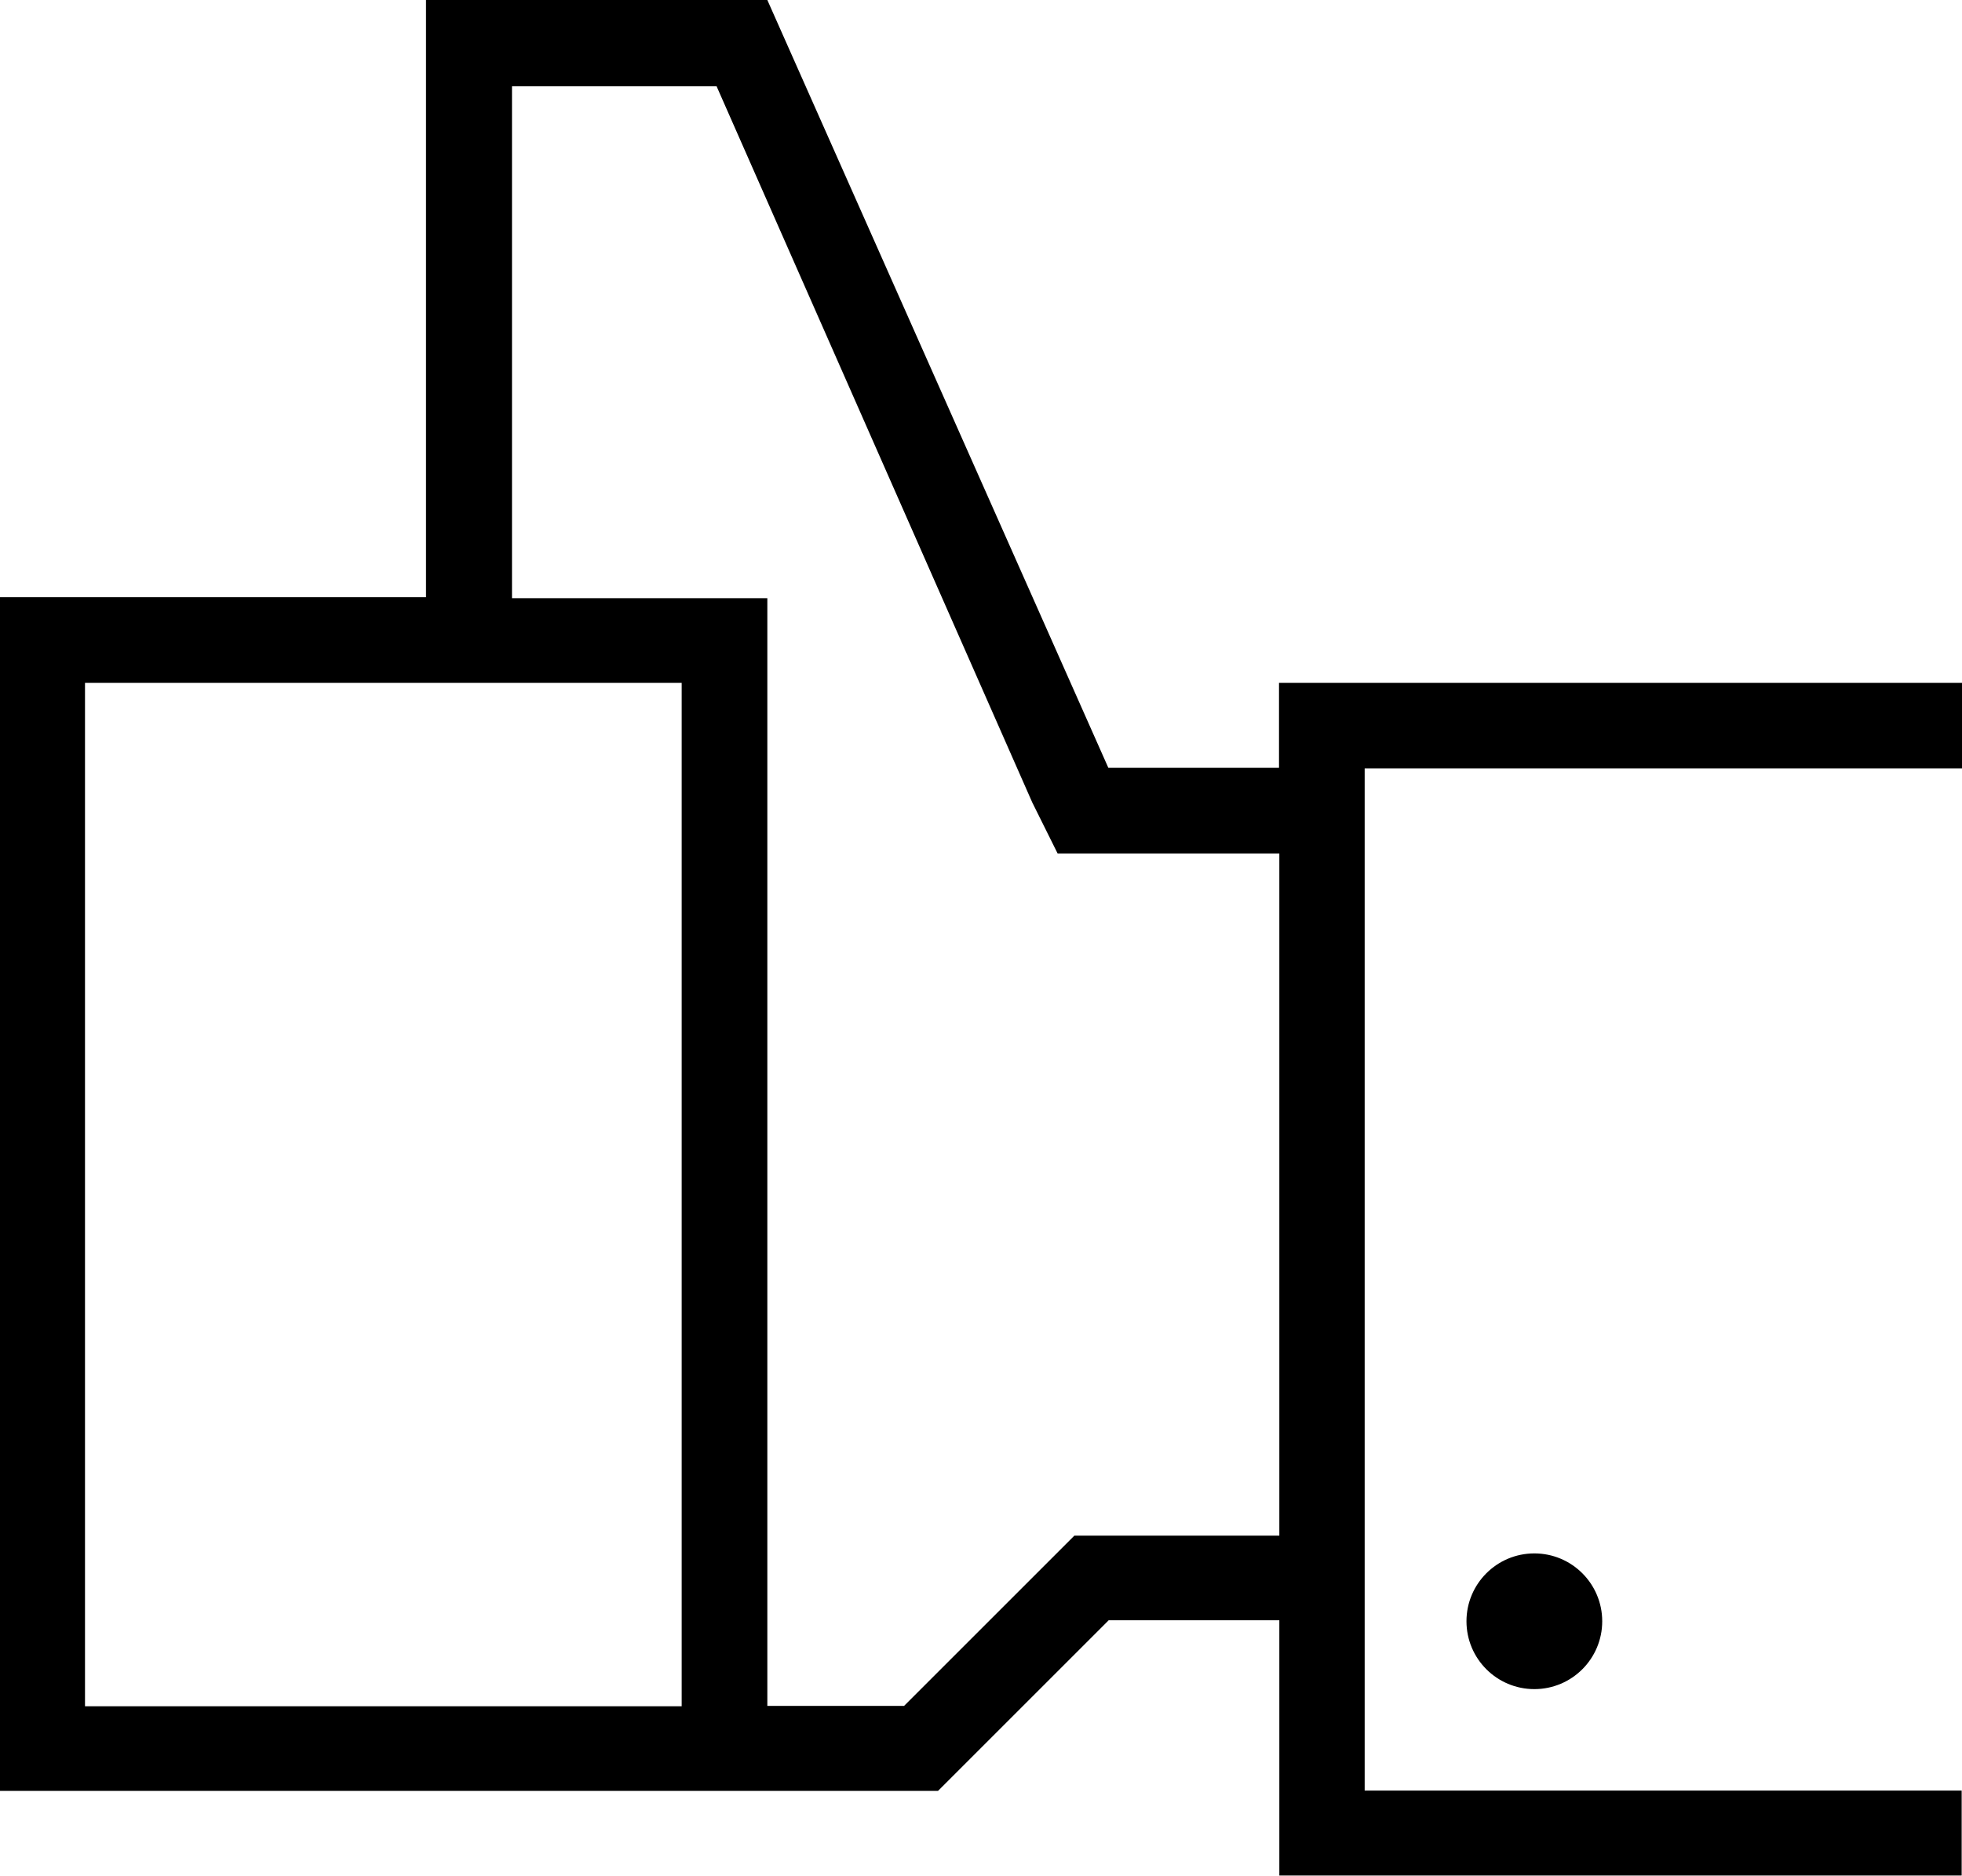 <?xml version="1.0" encoding="utf-8"?>
<!-- Generator: Adobe Illustrator 18.1.0, SVG Export Plug-In . SVG Version: 6.00 Build 0)  -->
<!DOCTYPE svg PUBLIC "-//W3C//DTD SVG 1.1//EN" "http://www.w3.org/Graphics/SVG/1.1/DTD/svg11.dtd">
<svg version="1.1" id="like" xmlns="http://www.w3.org/2000/svg" xmlns:xlink="http://www.w3.org/1999/xlink" x="0px" y="0px"
	 viewBox="0 0 595.5 569.5" enable-background="new 0 0 595.5 569.5" xml:space="preserve">
<g>
	<path d="M595.3,207.3H388.2v25.8h-51.8L232.9,0H129.3v181.3H0v362.4h232.9h51.8l51.8-51.8h51.8v77.5h207.1v-25.8H414.2V492V233.3
		h181.3v-26H595.3z M25.8,518V207.3h103.5h25.8h51.8V518L25.8,518L25.8,518z M336.4,466.2h-10.3l-7.7,7.7l-44,44h-41.5V181.6h-77.5
		V26.2h62.1l95.8,217.4l7.7,15.5h15.5h51.8v207.1H336.4z"/>
	<circle cx="465.7" cy="492.2" r="20.6"/>
</g>
</svg>
